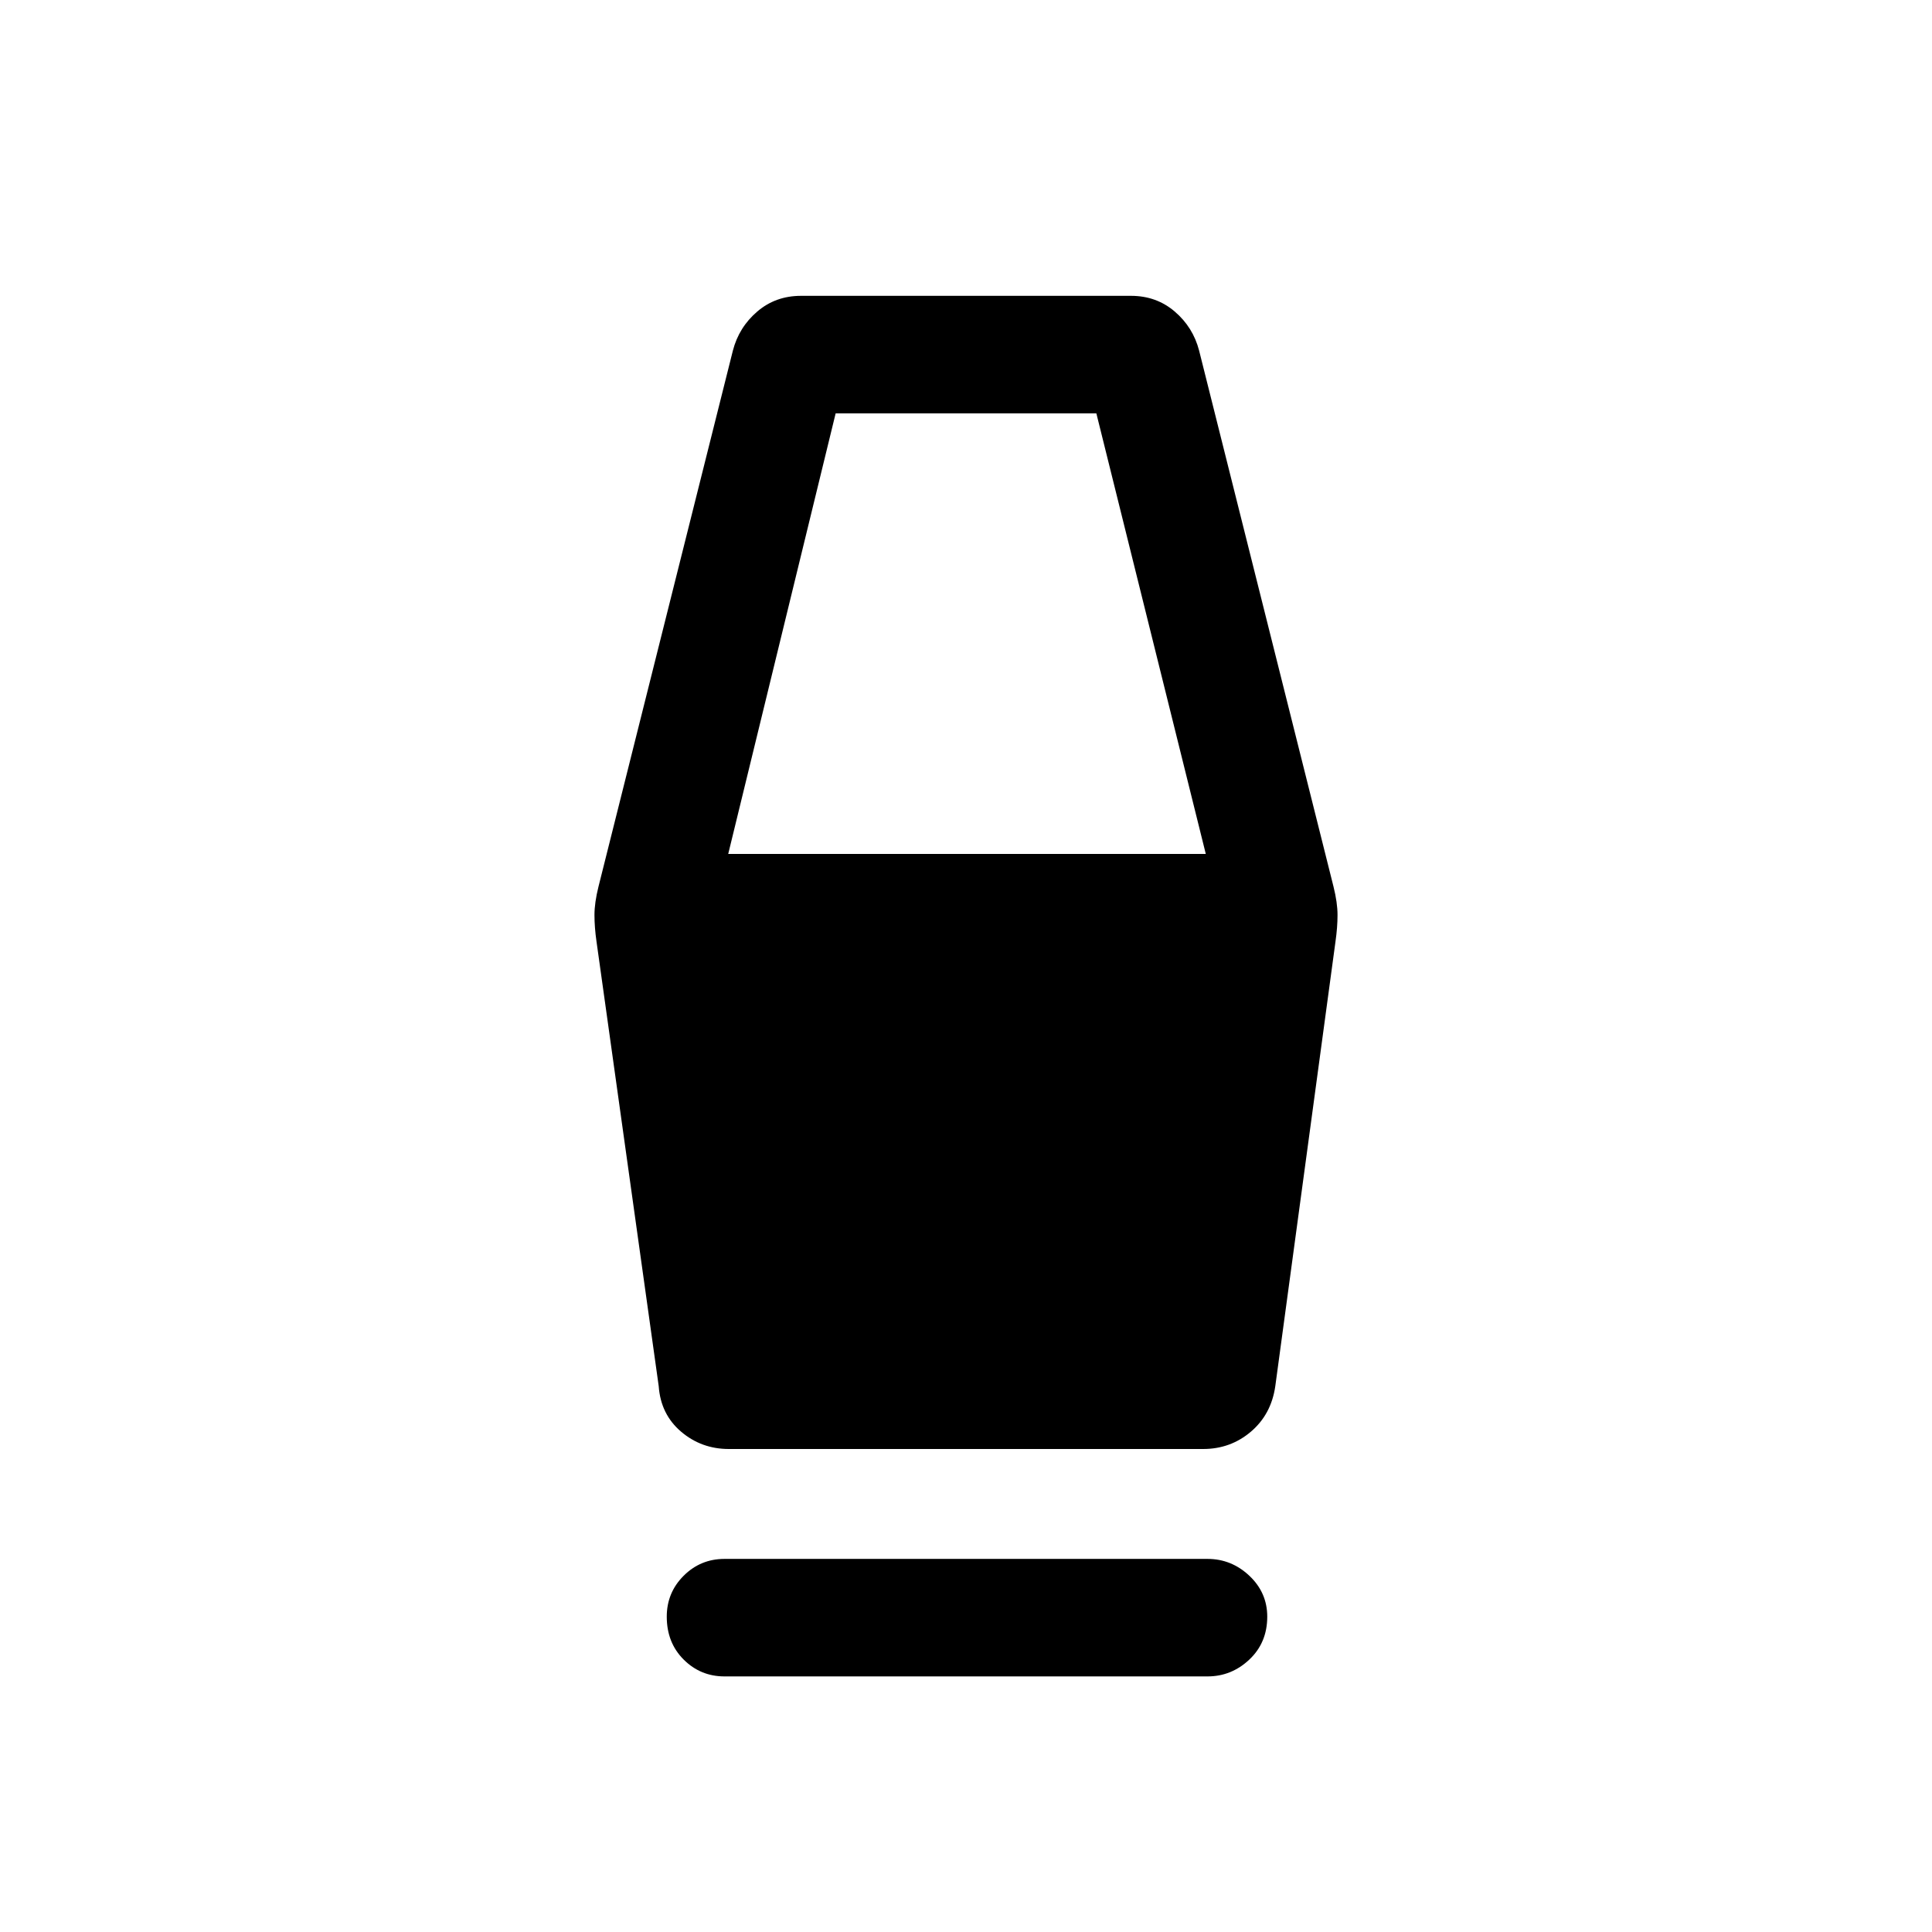 <svg xmlns="http://www.w3.org/2000/svg" height="48" viewBox="0 -960 960 960" width="48"><path d="M360-127q-11.92 0-20.31-8.39-8.38-8.38-8.38-21.3 0-11.93 8.38-20.31 8.39-8.39 20.31-8.39h240q11.92 0 20.81 8.39 8.88 8.38 8.88 20.31 0 12.92-8.88 21.3Q611.92-127 600-127H360Zm2.16-113q-13.62 0-23.74-8.62-10.11-8.61-11.11-22.61l-30.92-221q-1-7-1-13.11 0-6.12 2-14.12l66.77-266.31q3-11.61 12.11-19.42Q385.39-813 398-813h164q12.61 0 21.73 7.81 9.11 7.81 12.11 19.42l66.77 266.31q2 8 2 14.12 0 6.11-1 13.11l-29.92 221q-2 14-12.11 22.61-10.12 8.62-23.74 8.62H362.16Zm-.31-295.69h237.3l-54.38-218.92H415.23l-53.38 218.92Z"/></svg>